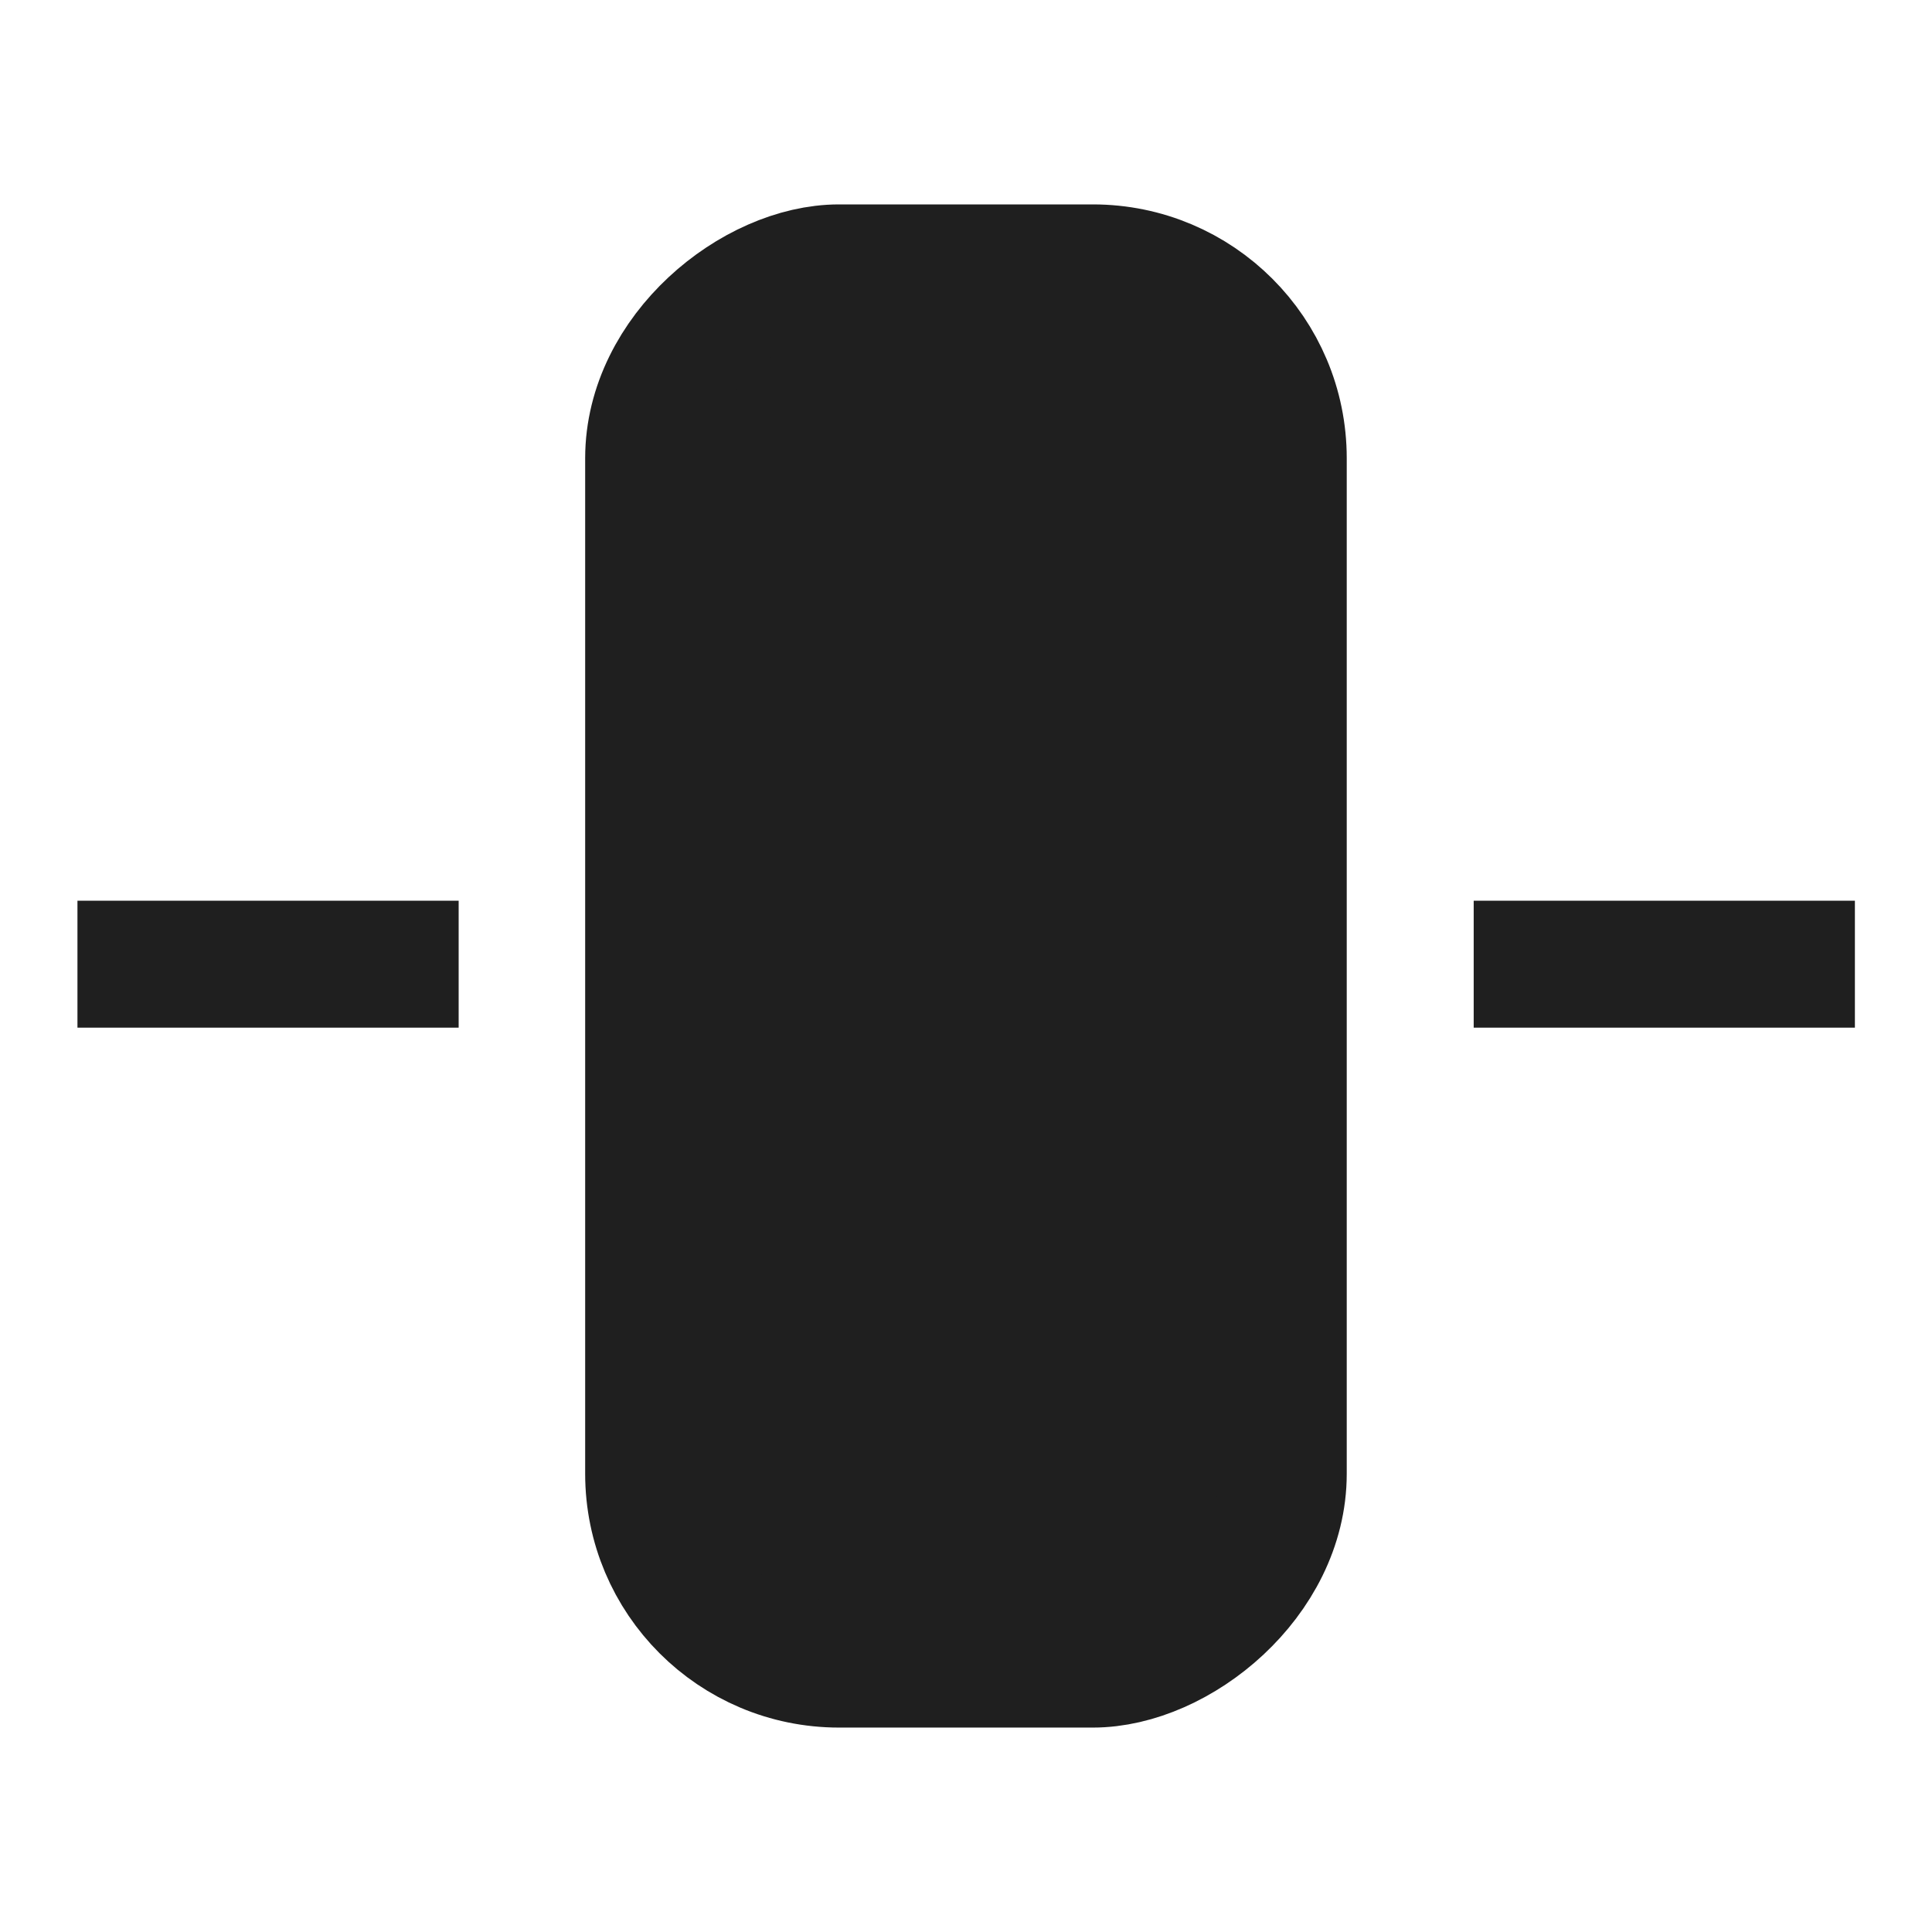 <svg width="100" height="100" xmlns="http://www.w3.org/2000/svg"><g transform="rotate(-90 46.714 42.705)" fill="#1F1F1F" fill-rule="evenodd"><rect stroke="#1F1F1F" stroke-width="6.57" x="3.285" y="29.564" width="72.269" height="32.849" rx="9.855"/><path d="M36.228 0h6.57v19.731h-6.57zM36.228 72.269h6.57V92h-6.57z"/></g></svg>
